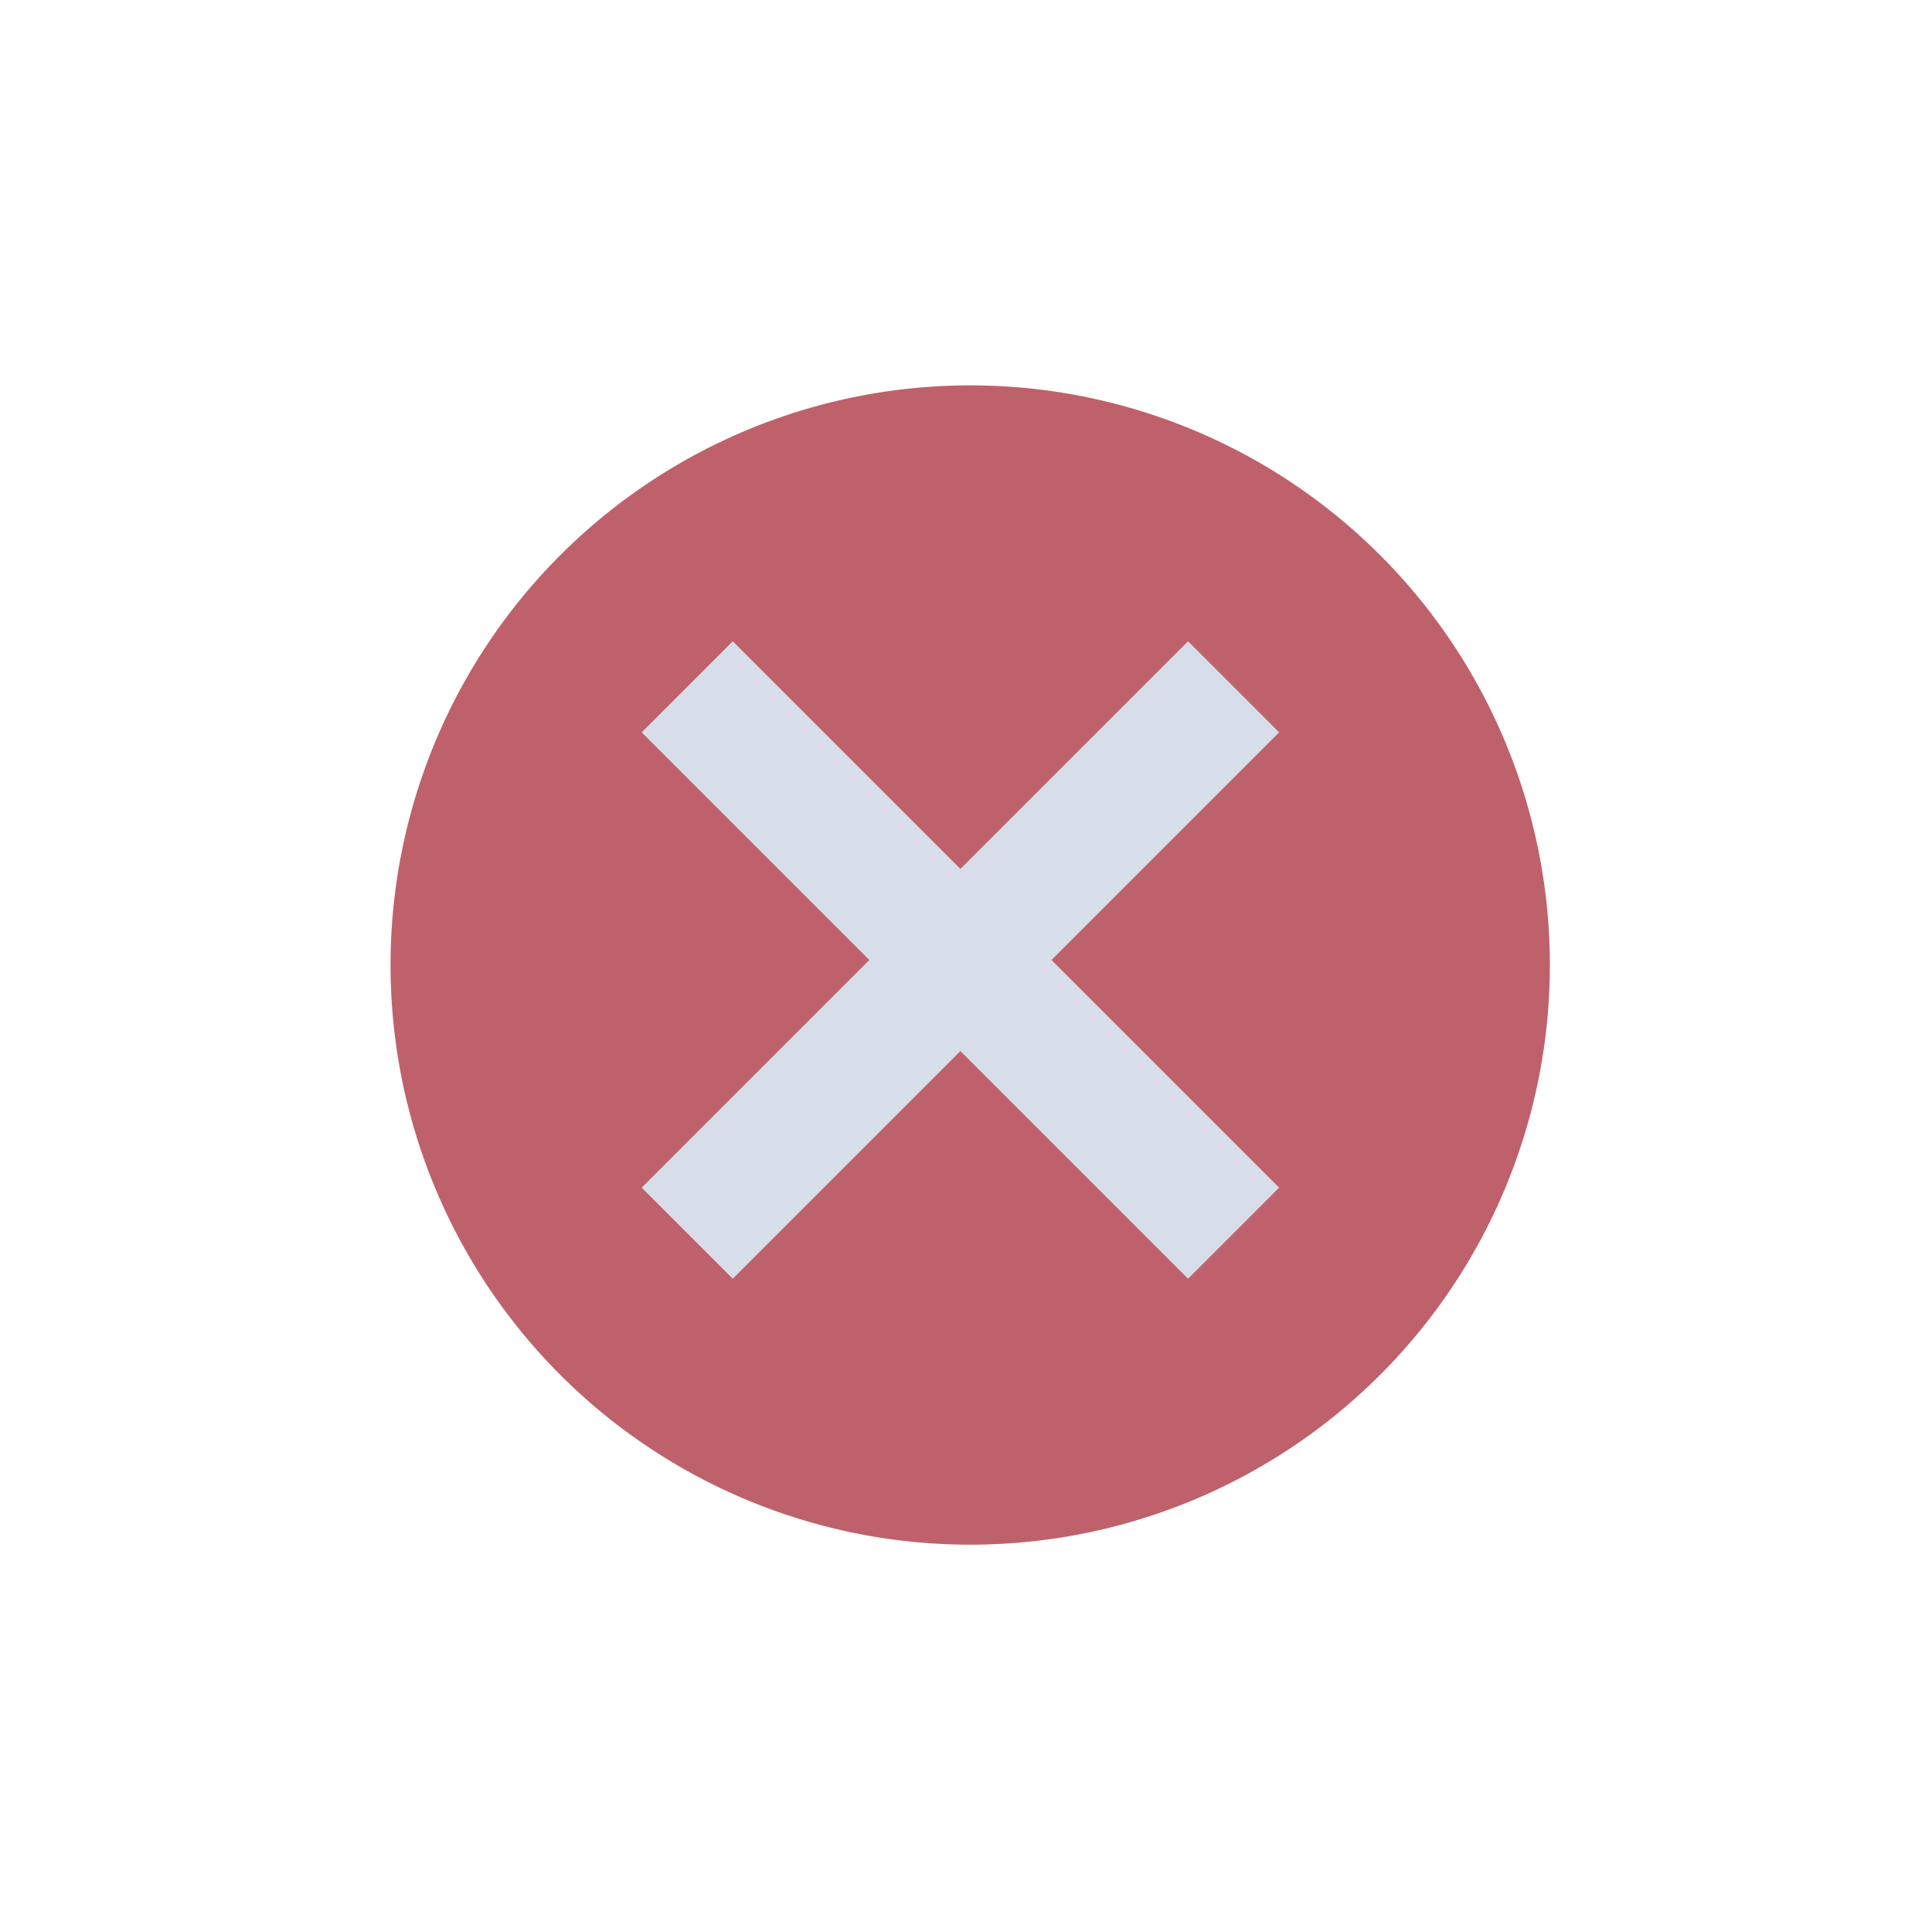 <svg xmlns="http://www.w3.org/2000/svg" viewBox="0 0 30 30"><path d="m714.678-186.782a9.869 9.869 0 1 1 -19.739 0 9.869 9.869 0 1 1 19.739 0" transform="matrix(.912 0 0 .912-627.72 185.33)" fill="#bf616a"/><g fill="#d8dee9" color="#000"><path transform="matrix(.707.707-.707.707-553.72-575.12)" d="m813.42 14.13h12v2h-12z"/><path transform="matrix(-.707.707-.707-.707-553.72-575.12)" d="m9.13-820.42h12v2h-12z"/></g></svg>